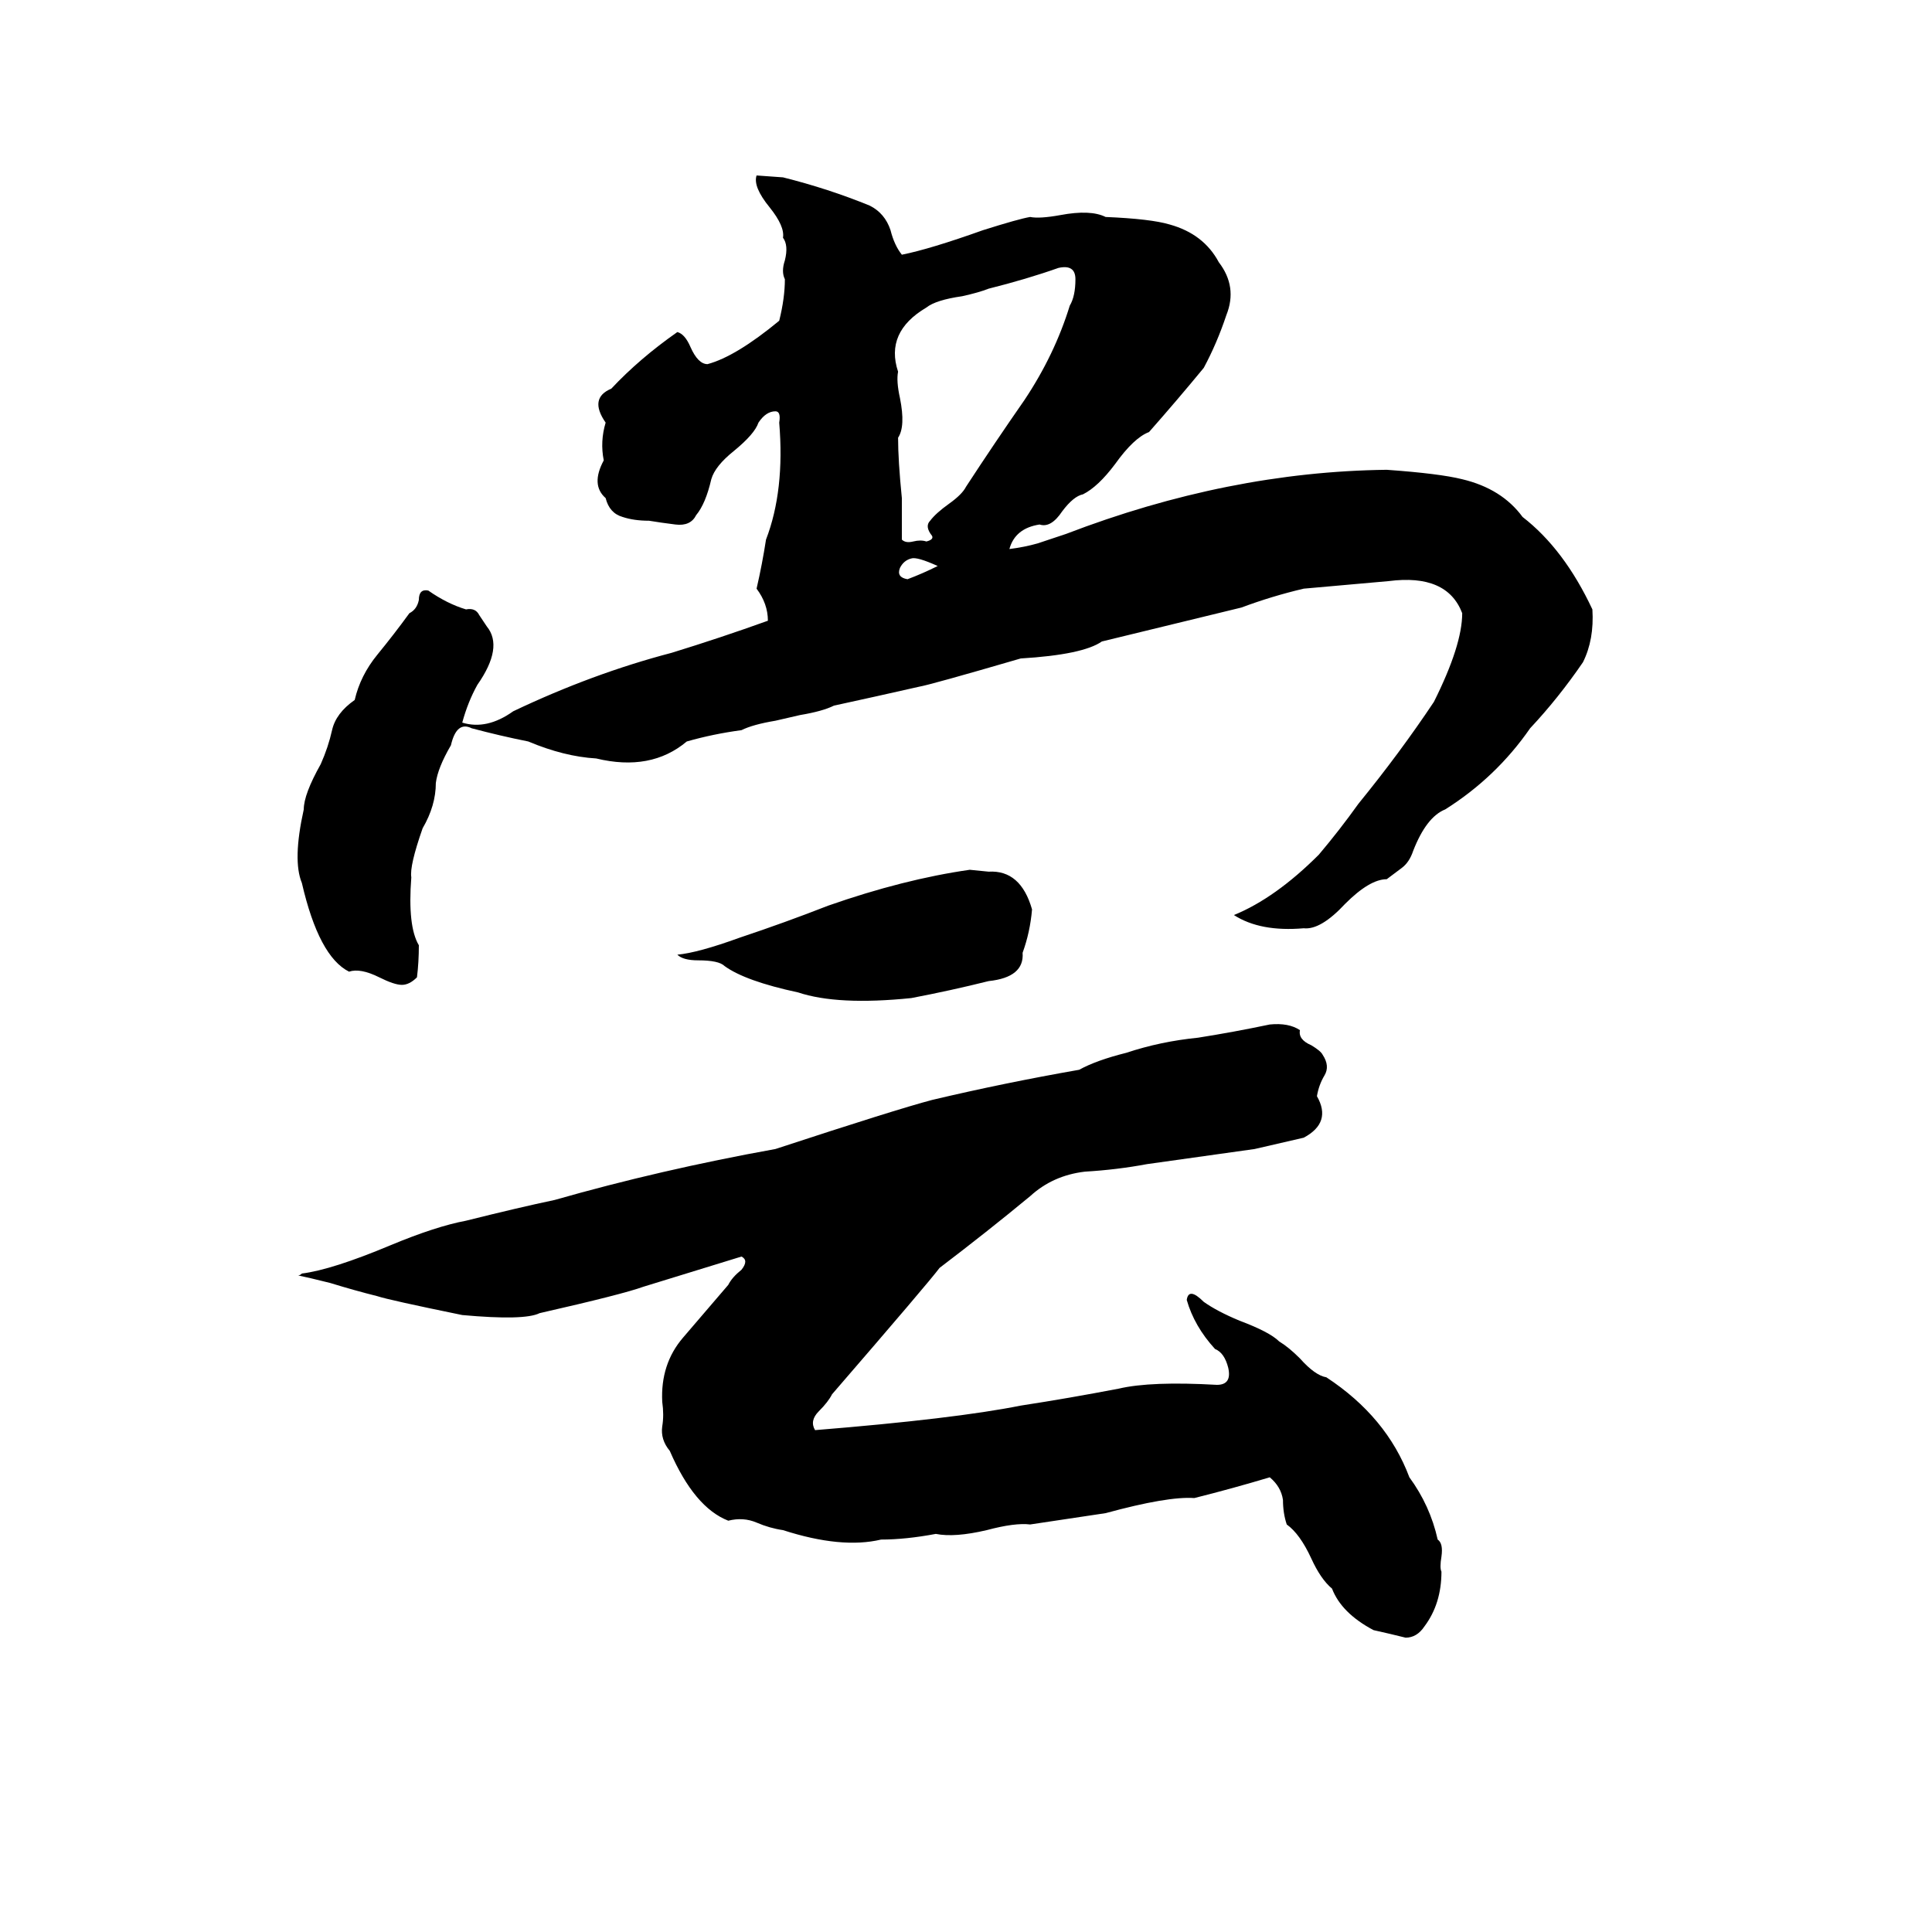 <svg xmlns="http://www.w3.org/2000/svg" viewBox="0 -800 1024 1024">
	<path fill="#000000" d="M401 -707L415 -706Q439 -700 461 -691Q469 -687 472 -678Q474 -670 478 -665Q493 -668 521 -678Q540 -684 546 -685Q551 -684 562 -686Q578 -689 586 -685Q610 -684 620 -681Q638 -676 646 -661Q656 -648 650 -633Q645 -618 638 -605Q624 -588 609 -571Q601 -568 591 -554Q582 -542 574 -538Q569 -537 563 -529Q557 -520 551 -522Q538 -520 535 -509Q543 -510 550 -512L565 -517Q651 -550 735 -551Q763 -549 775 -546Q796 -541 807 -526Q829 -509 844 -477Q845 -461 839 -449Q826 -430 811 -414Q793 -388 766 -371Q756 -367 749 -349Q747 -343 743 -340Q739 -337 735 -334Q726 -334 713 -321Q700 -307 691 -308Q668 -306 654 -315Q676 -324 699 -347Q710 -360 720 -374Q742 -401 760 -428Q775 -458 775 -475Q767 -496 736 -492Q714 -490 691 -488Q674 -484 658 -478Q621 -469 584 -460Q574 -453 541 -451Q493 -437 487 -436Q465 -431 442 -426Q436 -423 424 -421L411 -418Q399 -416 393 -413Q378 -411 364 -407Q345 -391 316 -398Q299 -399 280 -407Q265 -410 250 -414Q242 -418 239 -405Q232 -393 231 -385Q231 -373 224 -361Q217 -341 218 -335Q216 -309 222 -299Q222 -290 221 -282Q217 -278 213 -278Q209 -278 201 -282Q191 -287 185 -285Q169 -293 160 -332Q155 -344 161 -371Q161 -379 170 -395Q174 -404 176 -413Q178 -422 188 -429Q191 -442 200 -453Q209 -464 217 -475Q221 -477 222 -482Q222 -488 227 -487Q237 -480 247 -477Q252 -478 254 -474Q256 -471 258 -468Q267 -457 253 -437Q248 -428 245 -417Q258 -413 272 -423Q314 -443 356 -454Q382 -462 407 -471Q407 -480 401 -488Q404 -501 406 -514Q416 -540 413 -576Q414 -582 411 -582Q406 -582 402 -576Q400 -570 389 -561Q379 -553 377 -546Q374 -533 369 -527Q366 -521 358 -522Q350 -523 344 -524Q336 -524 330 -526Q323 -528 321 -536Q313 -543 320 -556Q318 -566 321 -576Q312 -589 324 -594Q339 -610 359 -624Q363 -623 366 -616Q370 -607 375 -607Q390 -611 413 -630Q416 -642 416 -652Q414 -656 416 -662Q418 -670 415 -674Q416 -680 408 -690Q399 -701 401 -707ZM561 -658Q544 -652 524 -647Q519 -645 510 -643Q496 -641 491 -637Q469 -624 476 -603Q475 -598 477 -589Q480 -574 476 -568Q476 -556 478 -536Q478 -525 478 -514Q480 -512 484 -513Q488 -514 491 -513Q495 -514 494 -516Q490 -521 493 -524Q496 -528 503 -533Q510 -538 512 -542Q527 -565 543 -588Q559 -612 567 -638Q570 -643 570 -652Q570 -660 561 -658ZM483 -504Q479 -503 477 -499Q475 -494 481 -493Q489 -496 497 -500Q486 -505 483 -504ZM514 -339L524 -338Q541 -339 547 -318Q546 -306 542 -295Q543 -282 524 -280Q504 -275 483 -271Q444 -267 423 -274Q395 -280 384 -288Q381 -291 370 -291Q362 -291 359 -294Q370 -295 392 -303Q416 -311 439 -320Q479 -334 514 -339ZM673 -257Q683 -258 689 -254Q688 -249 695 -246Q700 -243 701 -241Q705 -235 702 -230Q699 -225 698 -219Q706 -205 691 -197L665 -191Q651 -189 608 -183Q592 -180 575 -179Q558 -177 546 -166Q523 -147 498 -128Q492 -120 441 -61Q439 -57 434 -52Q429 -47 432 -42Q506 -48 541 -55Q567 -59 593 -64Q610 -68 645 -66Q653 -66 651 -75Q649 -83 644 -85Q633 -97 629 -111Q630 -118 638 -110Q645 -105 657 -100Q673 -94 678 -89Q683 -86 689 -80Q697 -71 703 -70Q735 -49 747 -17Q758 -2 762 16Q765 18 764 25Q763 31 764 33Q764 50 755 62Q751 68 745 68Q737 66 728 64Q711 55 706 42Q700 37 695 26Q689 13 682 8Q680 2 680 -5Q679 -12 673 -17Q653 -11 633 -6Q619 -7 586 2Q566 5 546 8Q538 7 523 11Q506 15 496 13Q480 16 467 16Q446 21 415 11Q408 10 401 7Q394 4 386 6Q368 -1 355 -31Q350 -37 351 -44Q352 -50 351 -57Q350 -77 362 -91Q374 -105 386 -119Q388 -123 393 -127Q397 -132 393 -134Q367 -126 341 -118Q330 -114 286 -104Q278 -100 245 -103Q206 -111 200 -113Q188 -116 175 -120Q163 -123 158 -124Q159 -124 160 -125Q176 -127 207 -140Q231 -150 247 -153Q275 -160 294 -164Q350 -180 411 -191Q475 -212 494 -217Q532 -226 572 -233Q581 -238 597 -242Q615 -248 635 -250Q654 -253 673 -257Z"/>
</svg>
